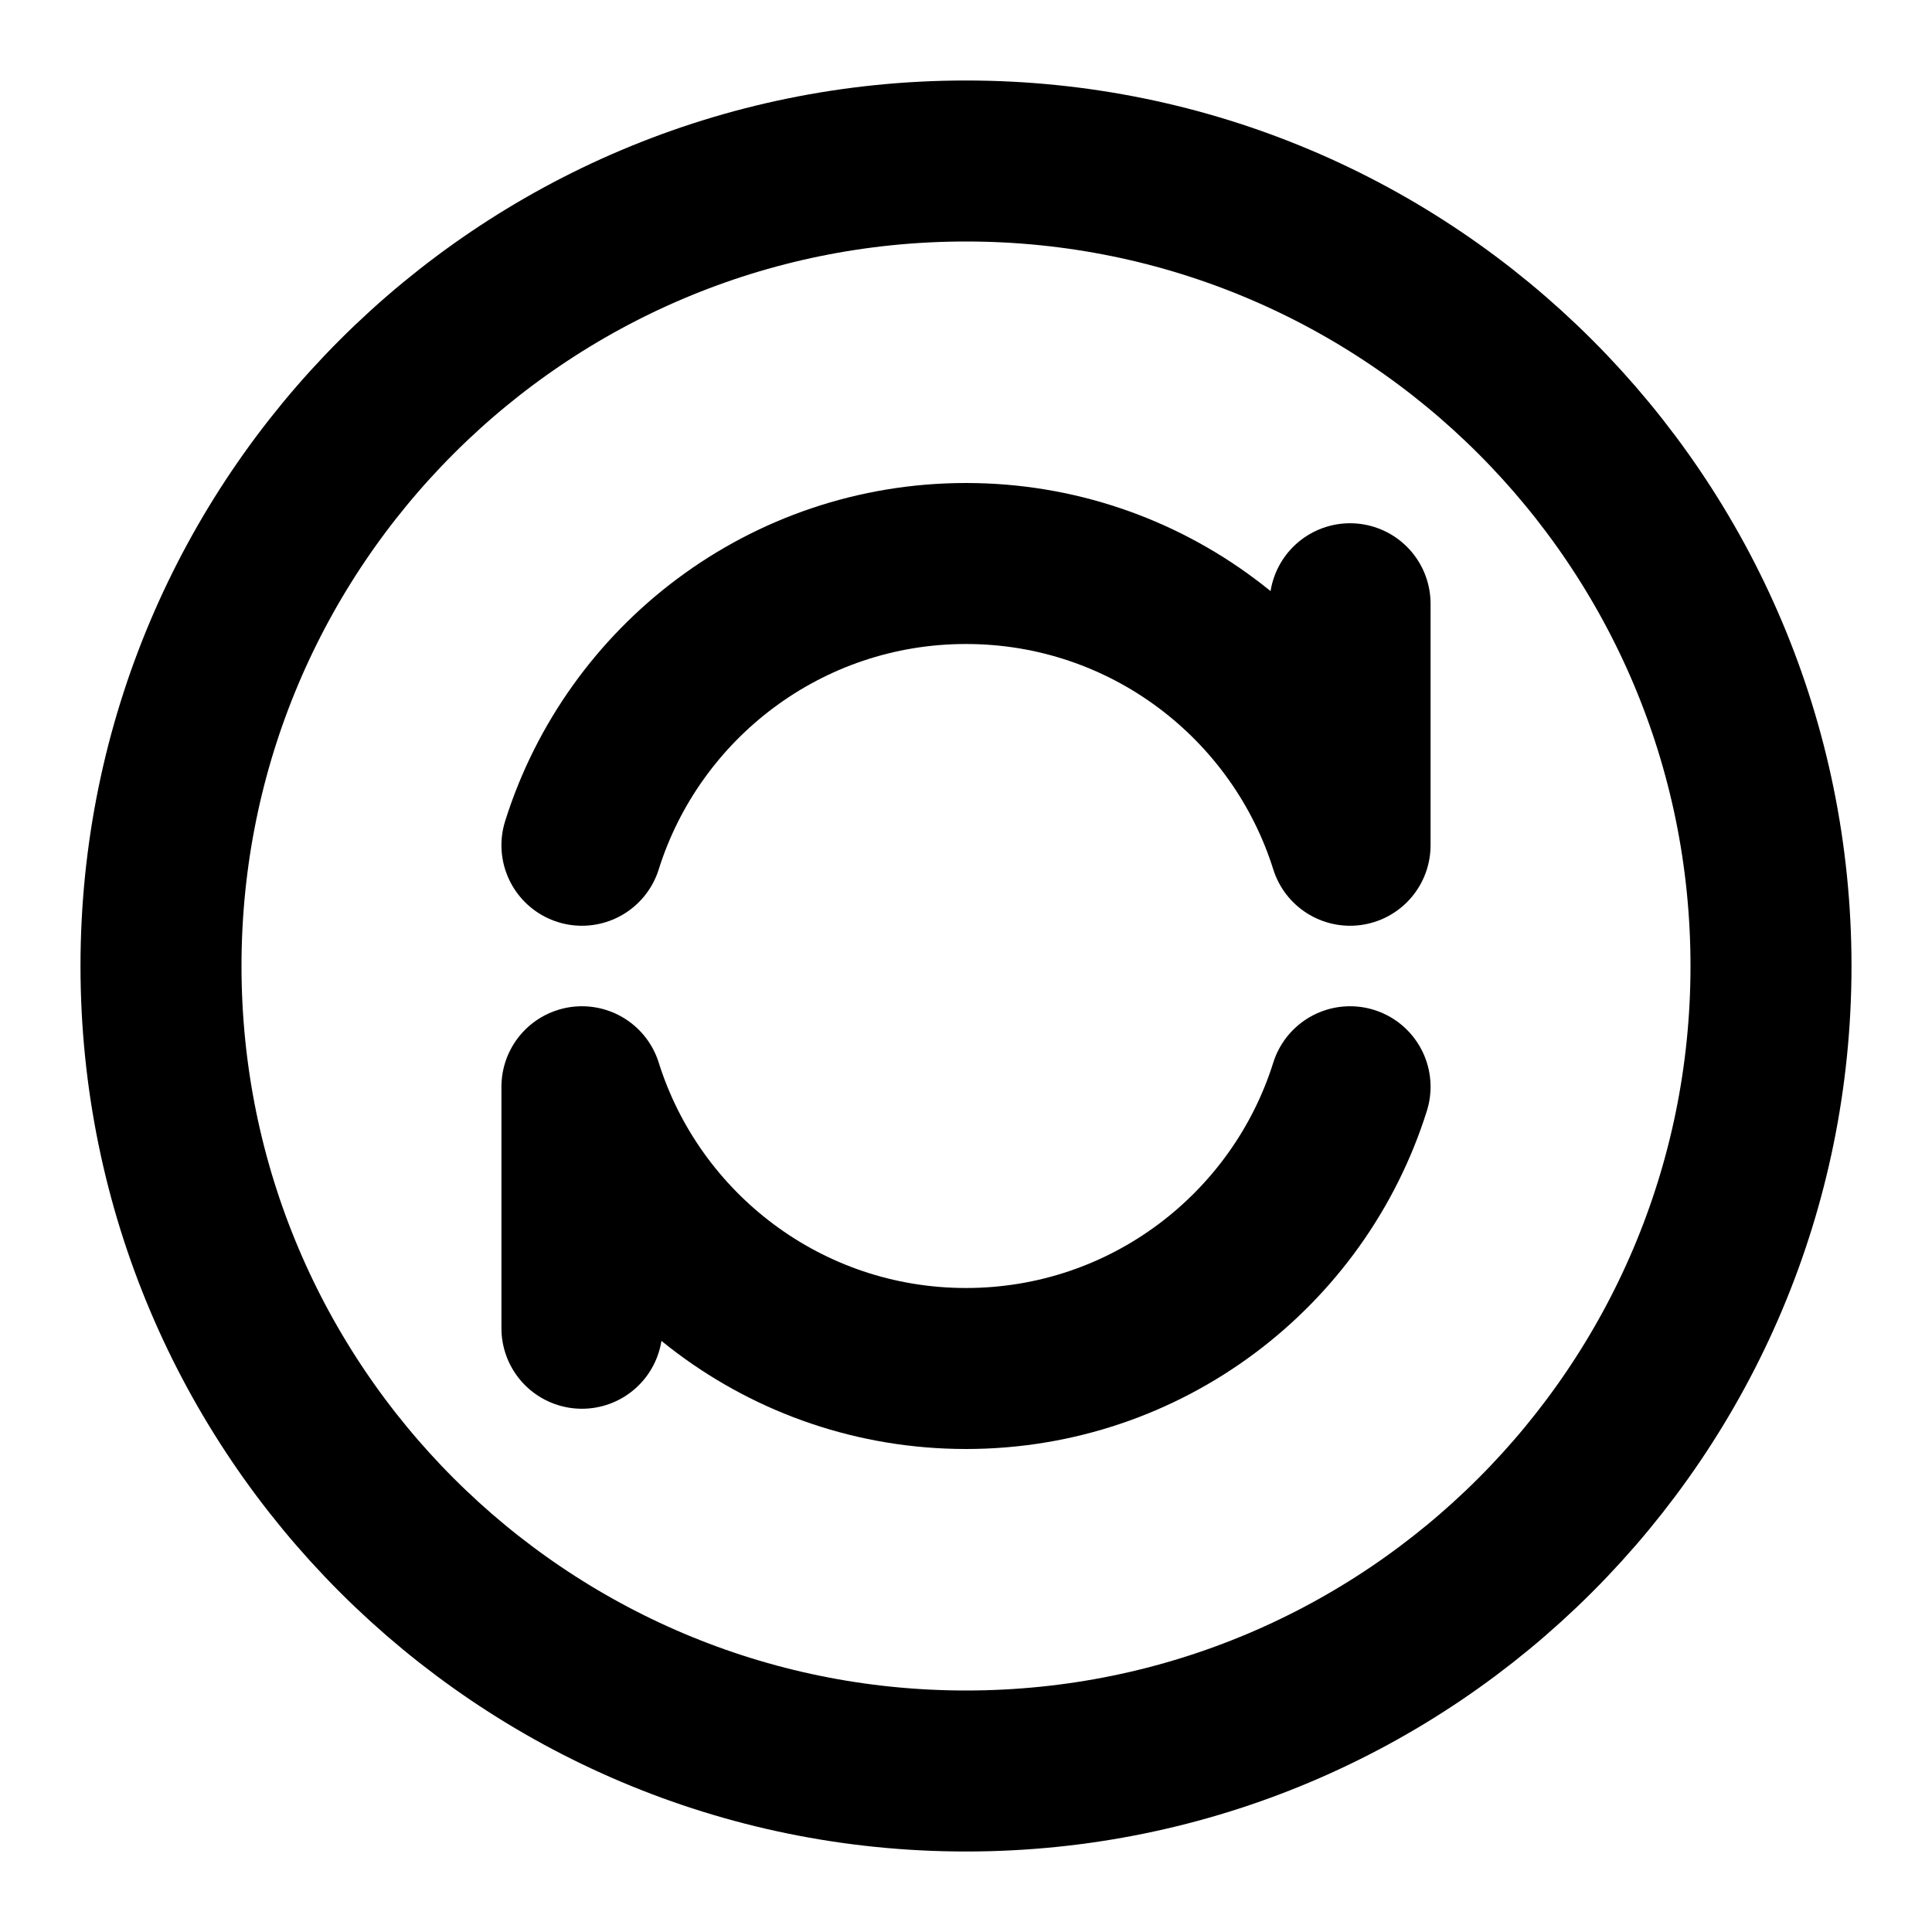 <svg xmlns="http://www.w3.org/2000/svg" xmlns:xlink="http://www.w3.org/1999/xlink" aria-hidden="true" role="img" class="iconify iconify--icon-park-outline" width="1em" height="1em" preserveAspectRatio="xMidYMid meet" viewBox="0 0 48 48"><g fill="none" stroke="currentColor" stroke-linecap="round" stroke-linejoin="round" stroke-width="4"><path d="M24 44c11.046 0 20-8.954 20-20S35.046 4 24 4S4 12.954 4 24s8.954 20 20 20Z"></path><path d="M33.542 27c-1.274 4.057-5.064 7-9.542 7c-4.477 0-8.268-2.943-9.542-7v6m19.084-18v6c-1.274-4.057-5.064-7-9.542-7c-4.477 0-8.268 2.943-9.542 7"></path></g></svg>